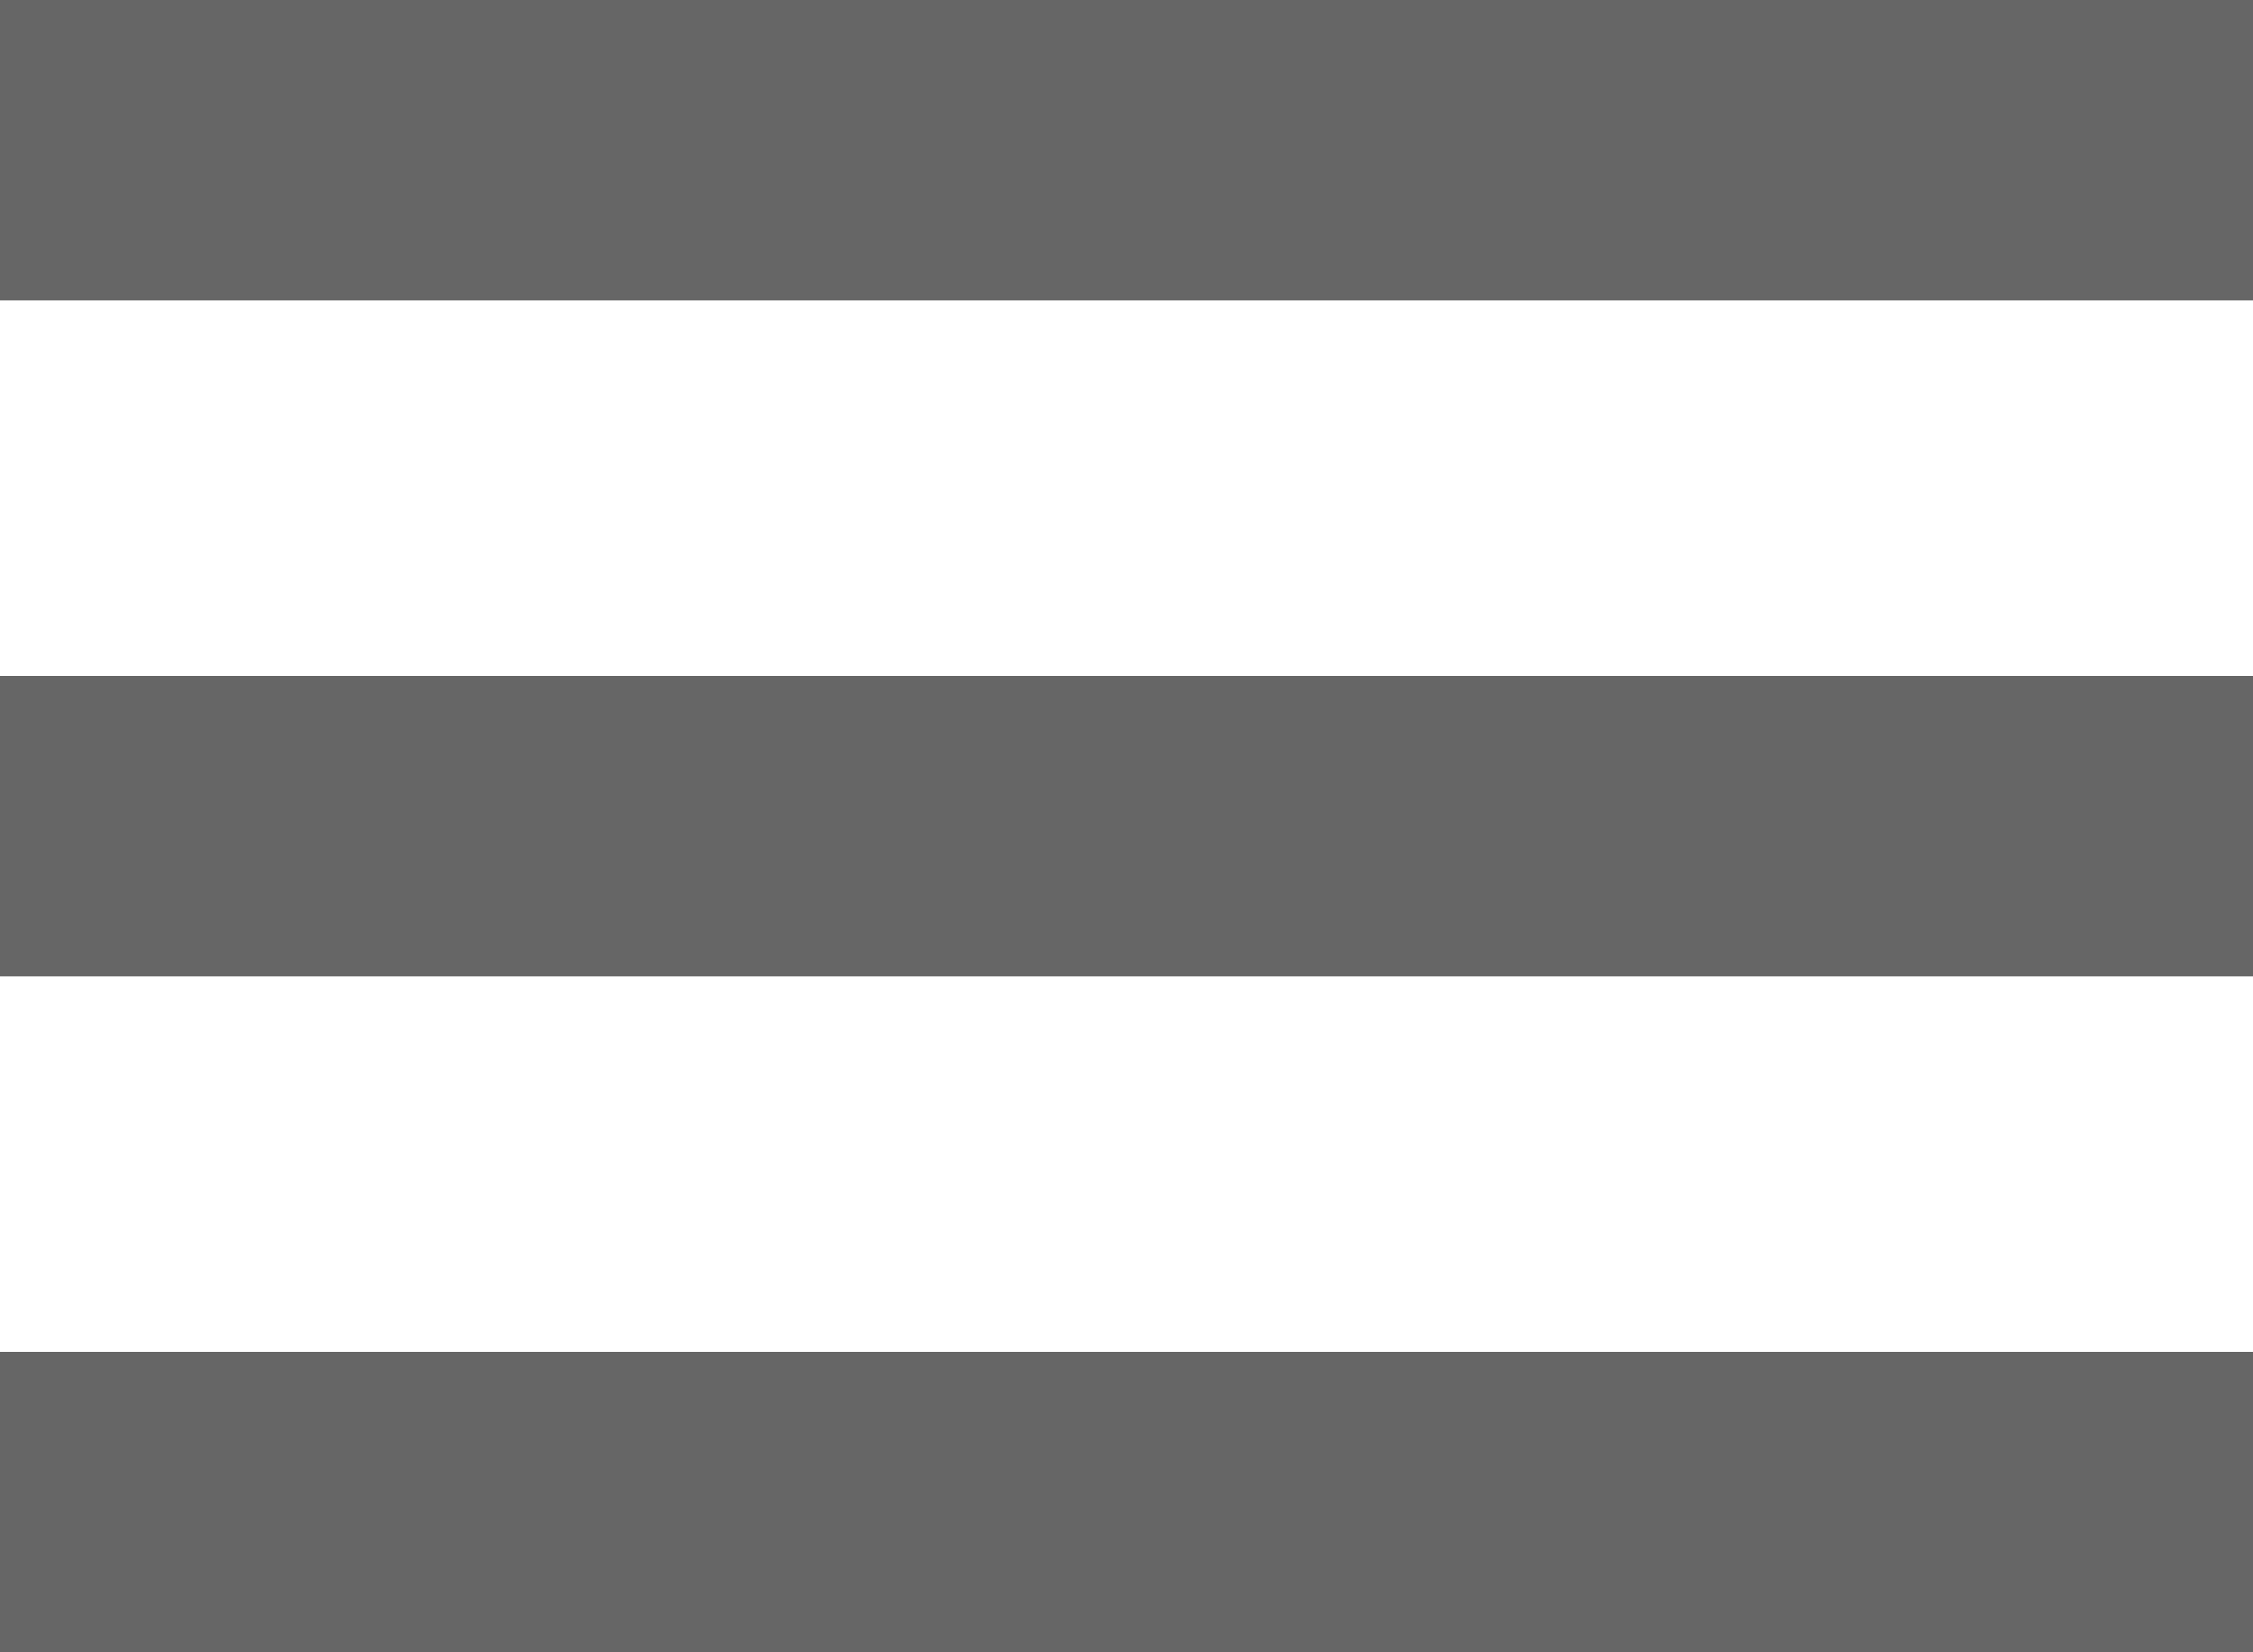 <?xml version="1.0" encoding="utf-8"?>
<!-- Generator: Adobe Illustrator 16.0.4, SVG Export Plug-In . SVG Version: 6.00 Build 0)  -->
<!DOCTYPE svg PUBLIC "-//W3C//DTD SVG 1.1//EN" "http://www.w3.org/Graphics/SVG/1.1/DTD/svg11.dtd">
<svg version="1.1" id="Layer_1" xmlns="http://www.w3.org/2000/svg" xmlns:xlink="http://www.w3.org/1999/xlink" x="0px" y="0px"
	 width="60px" height="44px" viewBox="0 0 60 44" enable-background="new 0 0 60 44" xml:space="preserve">
<g>
	<path fill="#666666" d="M0,0h60v8H0V0z M0,0"/>
	<path fill="#666666" d="M0,18h60v8H0V18z M0,18"/>
	<path fill="#666666" d="M0,36h60v8H0V36z M0,36"/>
</g>
</svg>
